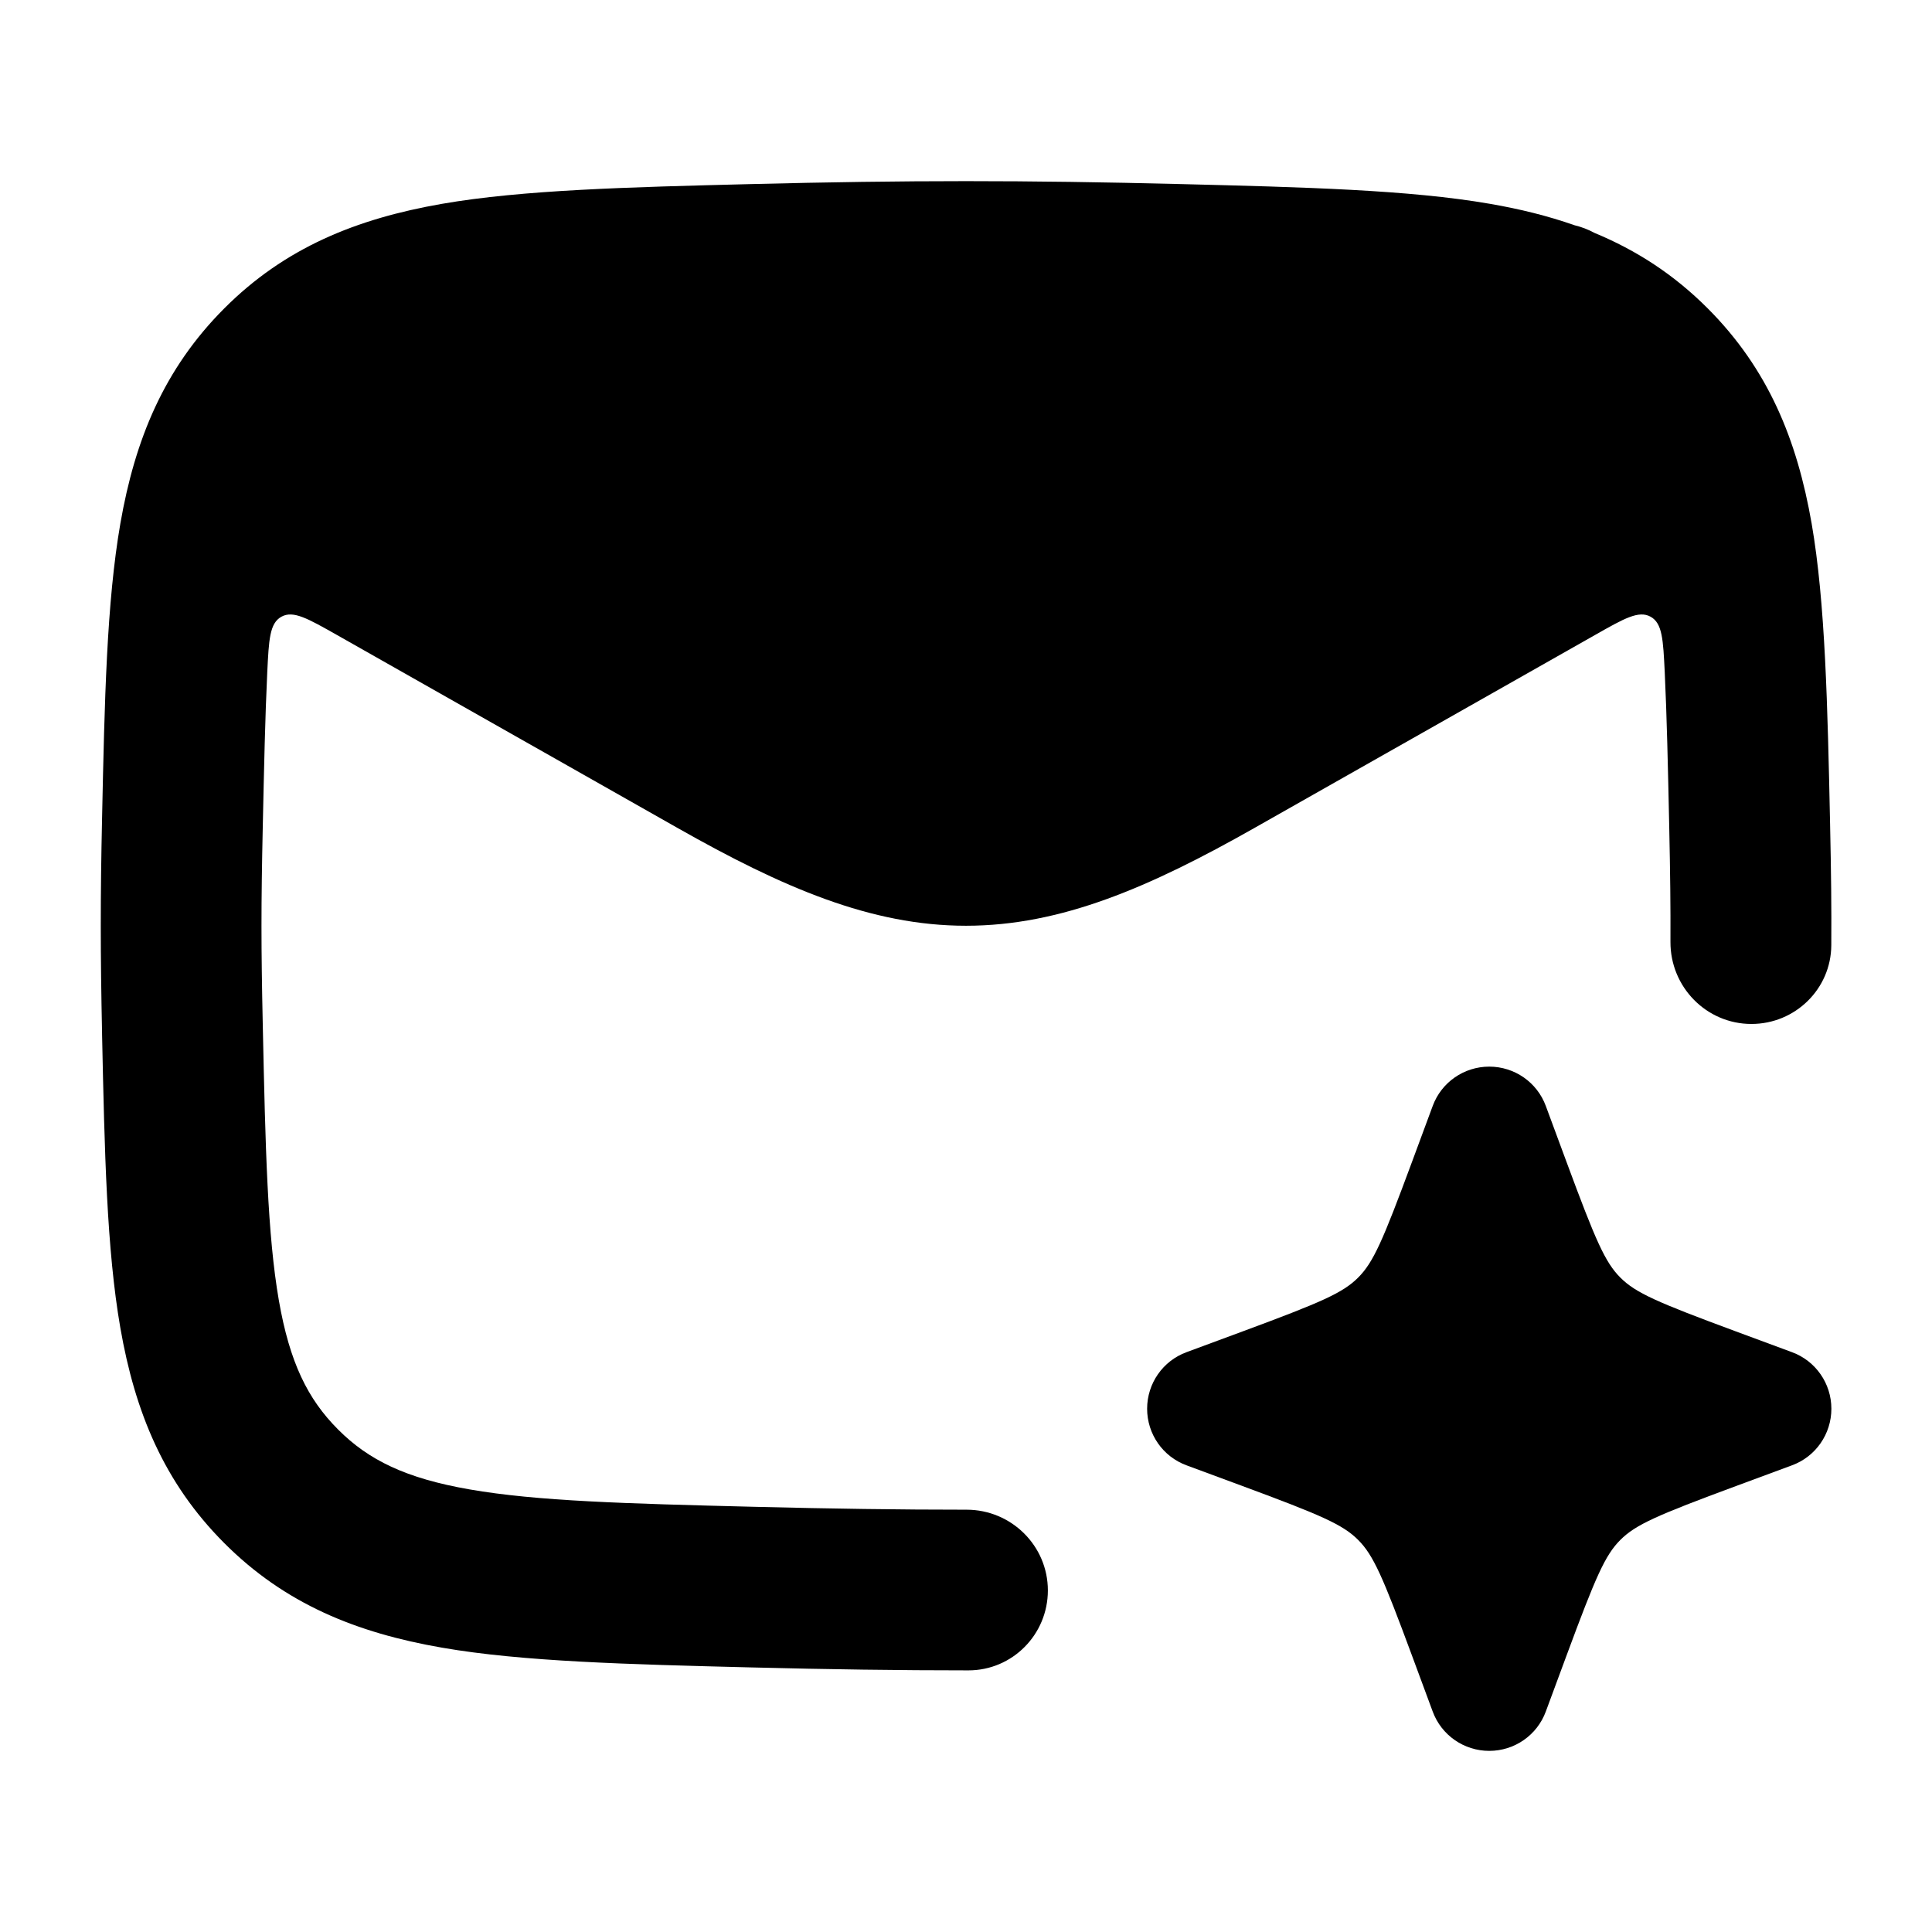 <svg width="24" height="24" viewBox="0 0 24 24" xmlns="http://www.w3.org/2000/svg">
    <path d="M9.318 2.287C11.274 2.238 12.726 2.238 14.682 2.287C16.192 2.325 17.508 2.358 18.509 2.532C18.88 2.596 19.229 2.682 19.559 2.798C19.646 2.819 19.73 2.851 19.809 2.894C20.325 3.108 20.791 3.407 21.215 3.832C21.964 4.583 22.323 5.459 22.505 6.504C22.675 7.485 22.703 8.772 22.734 10.237V10.237C22.747 10.841 22.752 11.274 22.749 11.742C22.746 12.286 22.3 12.72 21.757 12.72C21.197 12.72 20.748 12.26 20.751 11.7C20.753 11.261 20.748 10.852 20.736 10.28C20.72 9.53 20.706 8.897 20.68 8.35C20.66 7.945 20.651 7.742 20.504 7.661C20.357 7.58 20.177 7.682 19.816 7.887L15.58 10.287C14.28 11.023 13.181 11.5 12 11.5C10.819 11.5 9.719 11.023 8.42 10.287L4.184 7.887C3.823 7.683 3.643 7.58 3.496 7.661C3.349 7.742 3.34 7.945 3.32 8.351C3.294 8.897 3.28 9.531 3.264 10.28C3.243 11.249 3.243 11.751 3.264 12.72C3.297 14.28 3.323 15.339 3.464 16.154C3.598 16.922 3.82 17.378 4.201 17.759C4.578 18.137 5.04 18.364 5.834 18.502C6.672 18.648 7.765 18.678 9.368 18.718C10.332 18.742 11.169 18.754 12.007 18.754C12.563 18.754 13.017 19.202 13.017 19.757C13.017 20.304 12.577 20.75 12.03 20.75C11.168 20.75 10.307 20.738 9.318 20.713H9.318C7.808 20.675 6.492 20.642 5.491 20.468C4.428 20.284 3.539 19.924 2.785 19.168C2.036 18.417 1.677 17.541 1.495 16.496C1.325 15.517 1.299 14.31 1.268 12.85L1.268 12.838C1.247 11.84 1.246 11.16 1.268 10.162C1.299 8.696 1.325 7.485 1.495 6.504C1.677 5.459 2.036 4.583 2.785 3.832C3.539 3.076 4.428 2.717 5.491 2.532C6.492 2.358 7.808 2.325 9.318 2.287Z"/>
    <path d="M18.5 13.25C18.814 13.25 19.095 13.445 19.203 13.74L19.461 14.437C19.823 15.415 19.939 15.681 20.129 15.871C20.319 16.061 20.585 16.177 21.563 16.539L22.26 16.797C22.555 16.905 22.75 17.186 22.75 17.5C22.75 17.814 22.555 18.095 22.26 18.203L21.563 18.461C20.585 18.823 20.319 18.939 20.129 19.129C19.939 19.319 19.823 19.585 19.461 20.563L19.203 21.26C19.095 21.555 18.814 21.75 18.5 21.75C18.186 21.75 17.905 21.555 17.797 21.26L17.539 20.563C17.177 19.585 17.061 19.319 16.871 19.129C16.681 18.939 16.415 18.823 15.437 18.461L14.74 18.203C14.445 18.095 14.25 17.814 14.25 17.5C14.25 17.186 14.445 16.905 14.74 16.797L15.437 16.539C16.415 16.177 16.681 16.061 16.871 15.871C17.061 15.681 17.177 15.415 17.539 14.437L17.797 13.74C17.905 13.445 18.186 13.25 18.5 13.25Z"/>
</svg>
